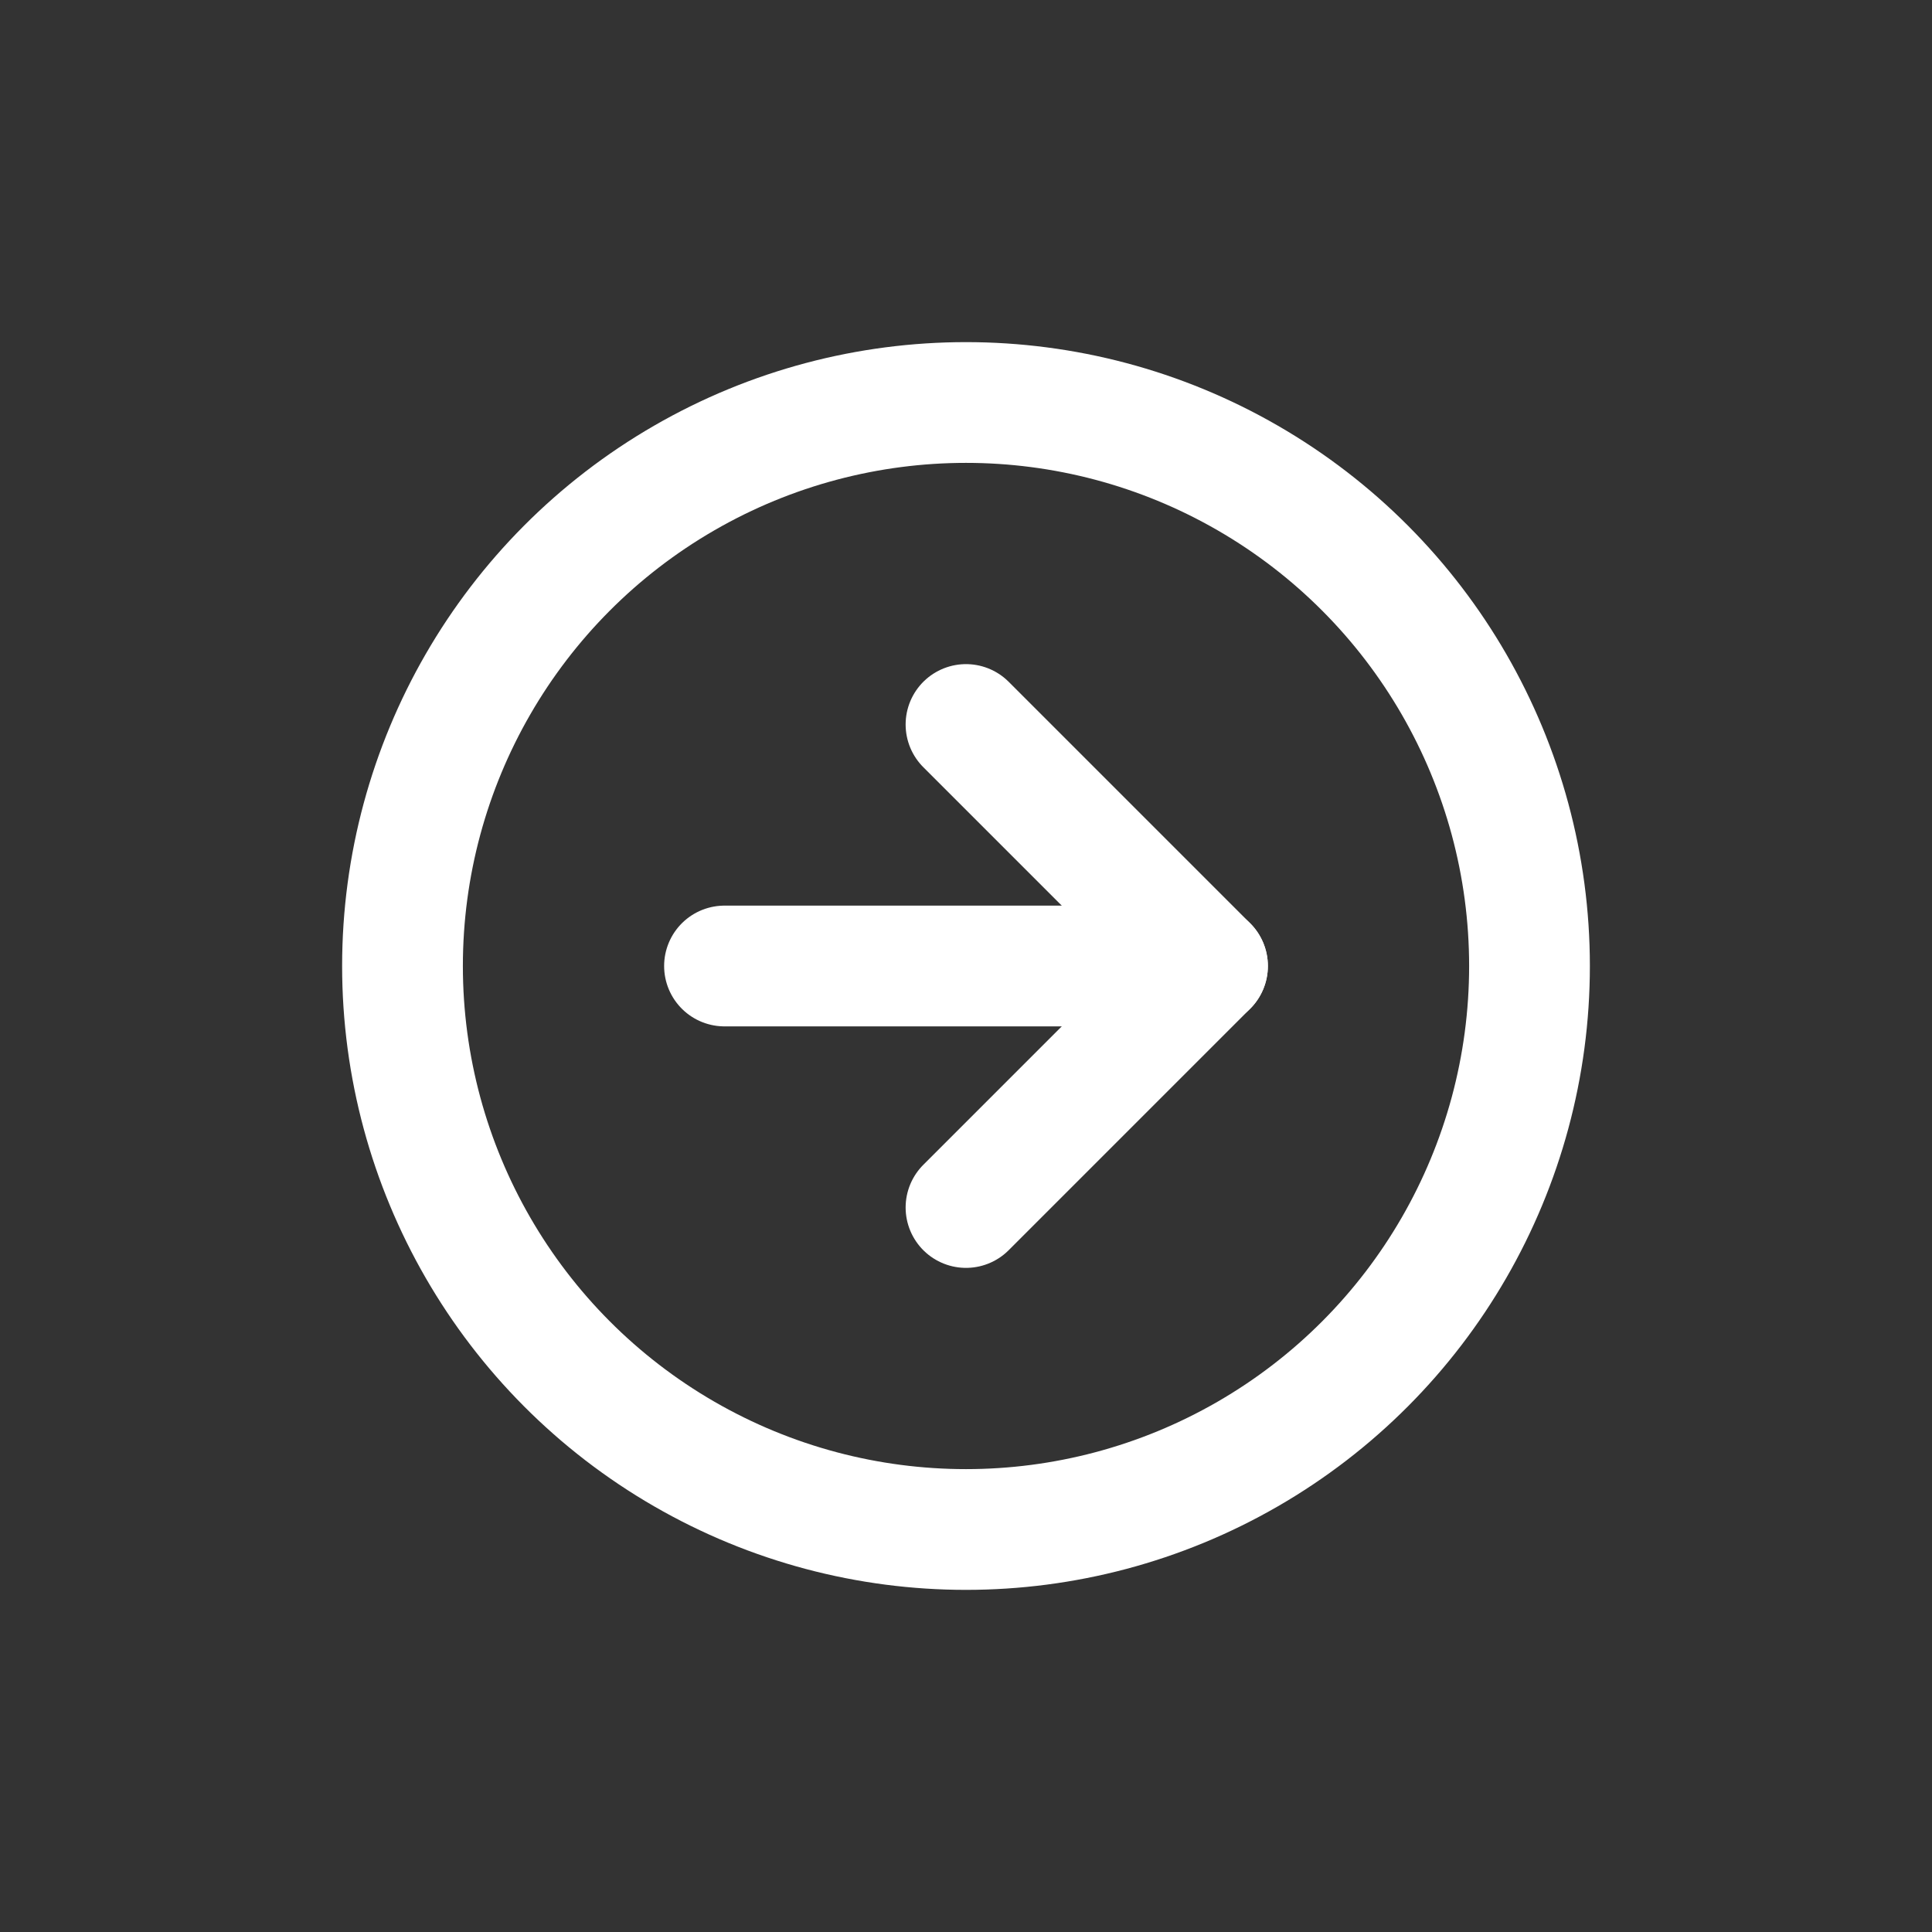 <svg width="24" height="24" viewBox="0 0 24 24" fill="none" xmlns="http://www.w3.org/2000/svg">
<rect x="0" y="0" width="24" height="24" fill="#333333" stroke="none"/>
<path d="M12 9L15 12L12 15" stroke="white" stroke-width="1.5" stroke-linecap="round" stroke-linejoin="round"/>
<path d="M9 12L15 12" stroke="white" stroke-width="1.5" stroke-linecap="round"/>
<circle cx="12" cy="12" r="7" stroke="white" stroke-width="1.5"/>
</svg>
